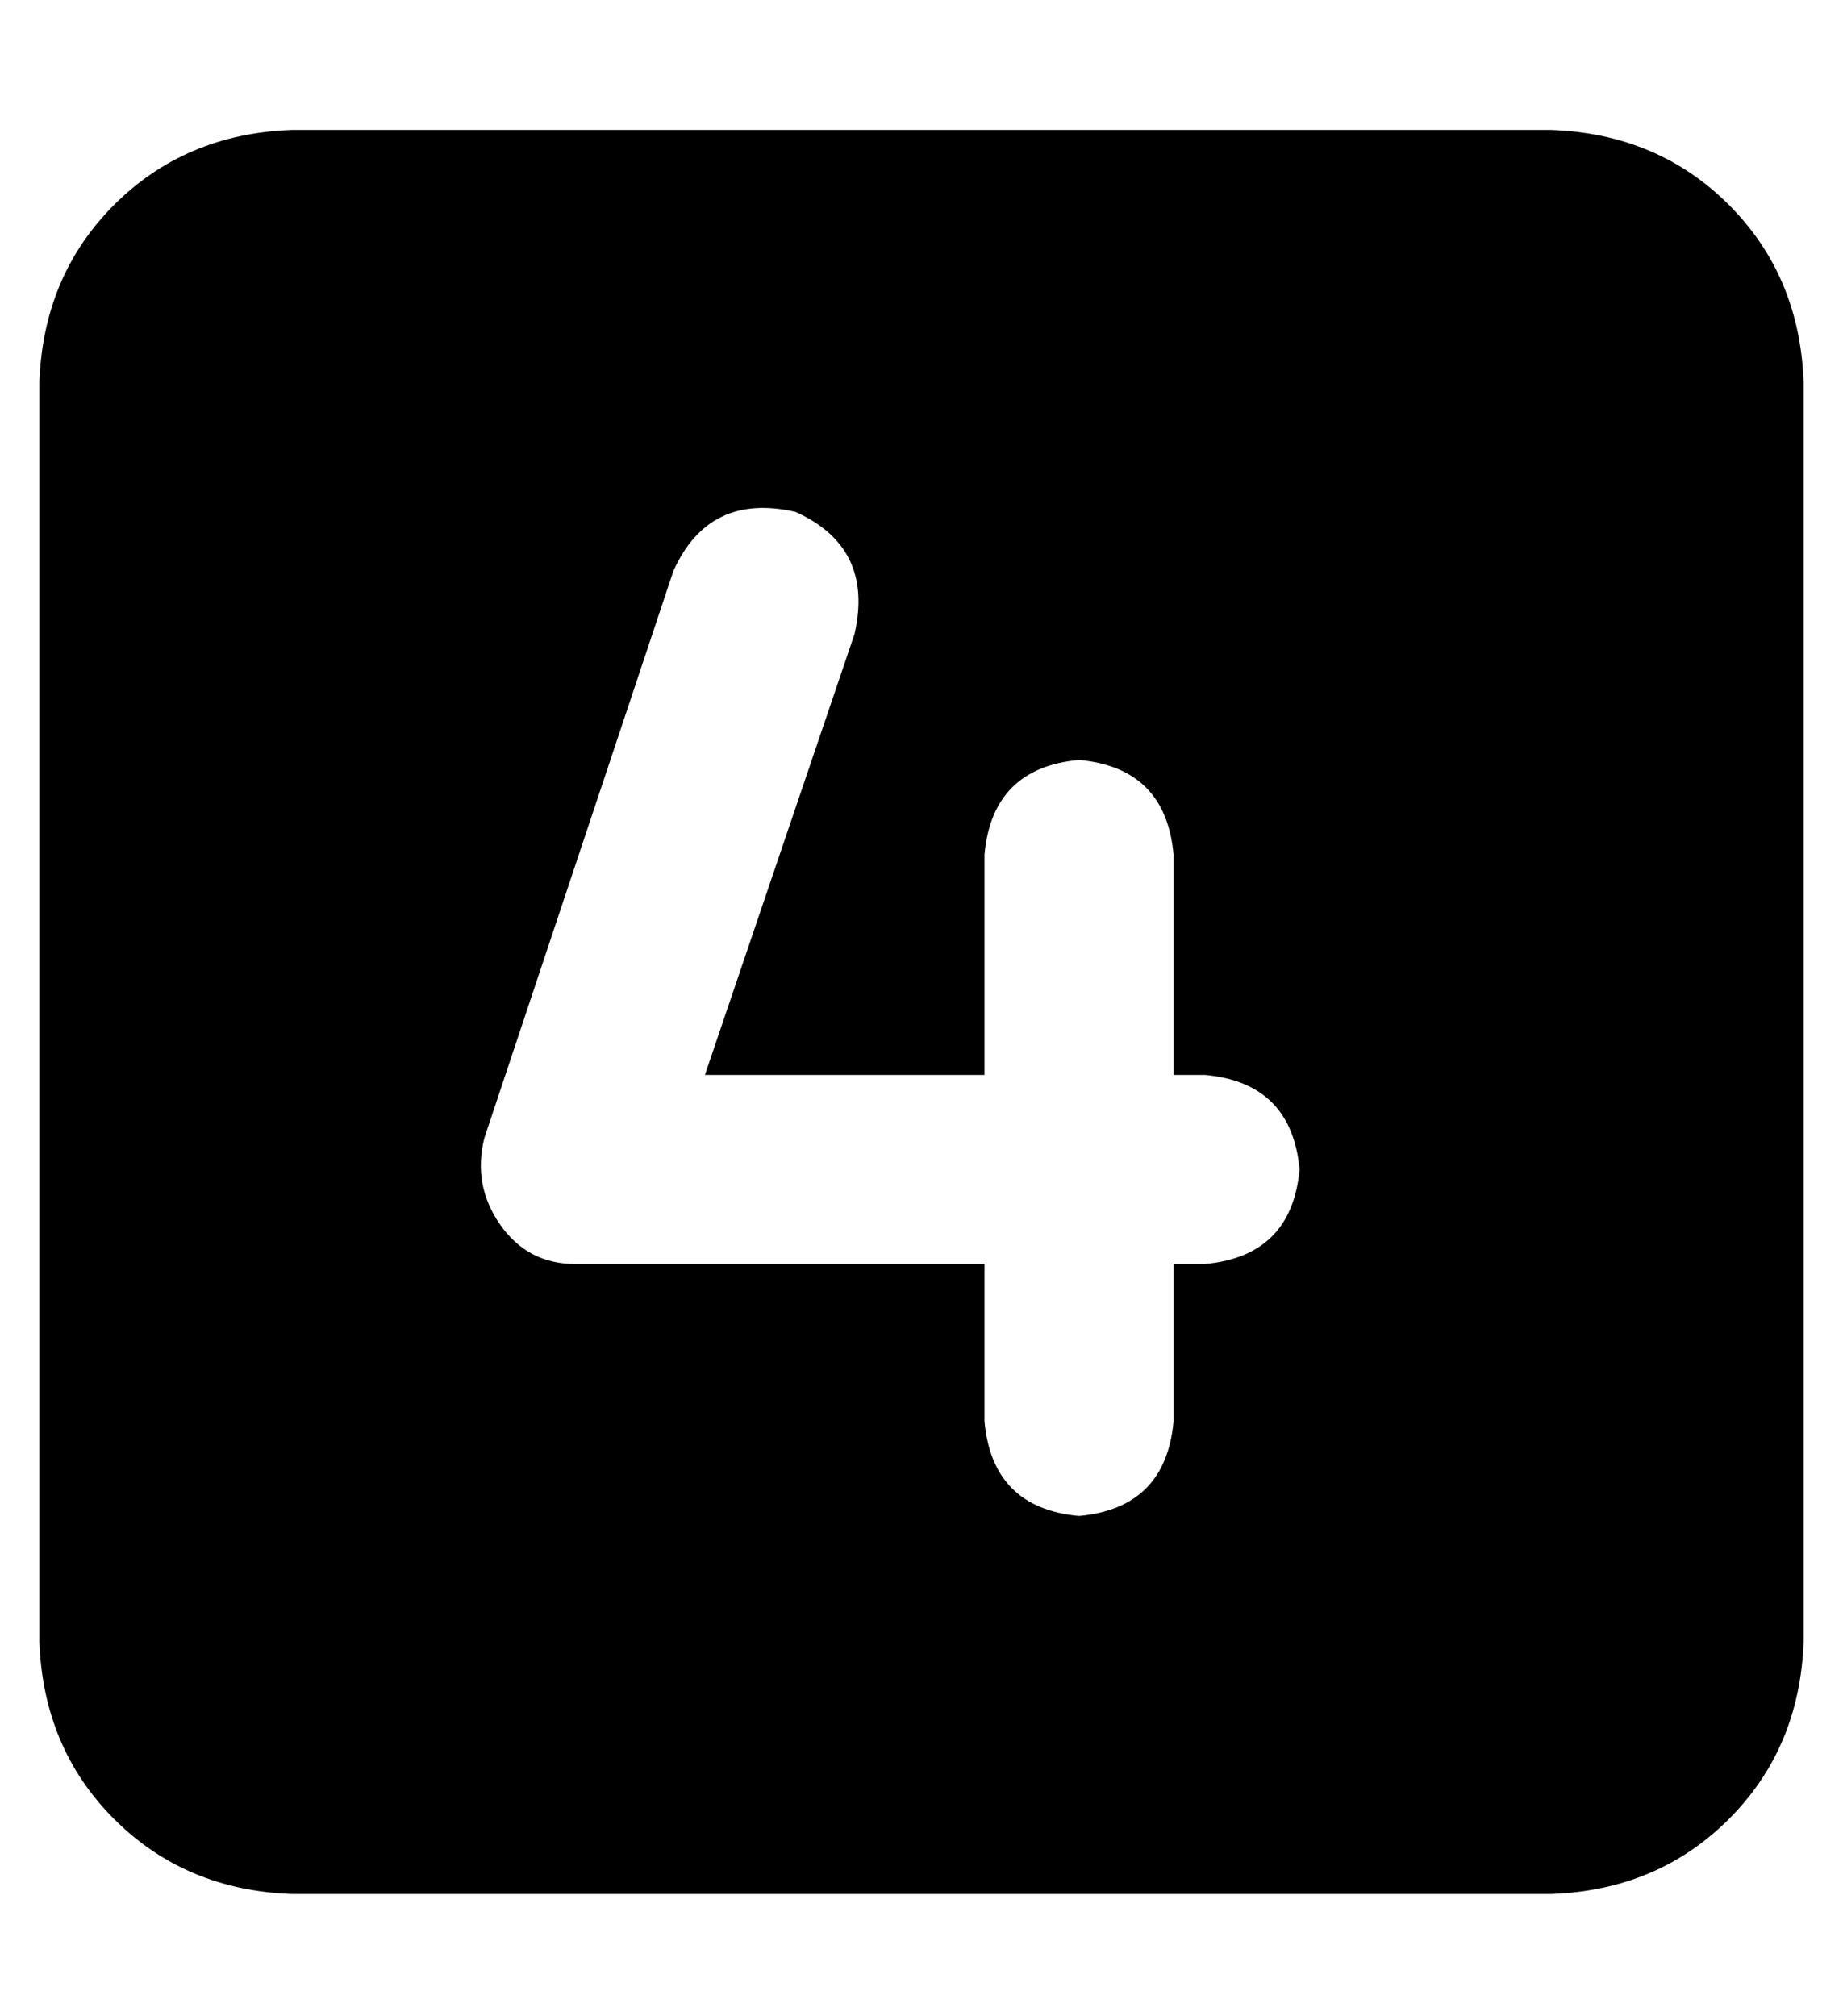 <?xml version="1.0" standalone="no"?>
<!DOCTYPE svg PUBLIC "-//W3C//DTD SVG 1.1//EN" "http://www.w3.org/Graphics/SVG/1.1/DTD/svg11.dtd" >
<svg xmlns="http://www.w3.org/2000/svg" xmlns:xlink="http://www.w3.org/1999/xlink" version="1.1" viewBox="-10 -40 468 512">
   <path fill="currentColor"
d="M0 57q1 -27 19 -45v0v0q18 -18 45 -19h320v0q27 1 45 19t19 45v320v0q-1 27 -19 45t-45 19h-320v0q-27 -1 -45 -19t-19 -45v-320v0zM192 90q-22 -5 -31 15l-48 144v0q-3 12 4 22t19 10h104v0v40v0q2 22 24 24q22 -2 24 -24v-40v0h8v0q22 -2 24 -24q-2 -22 -24 -24h-8v0
v-56v0q-2 -22 -24 -24q-22 2 -24 24v56v0h-71v0l38 -112v0q5 -22 -15 -31v0z" />
</svg>
